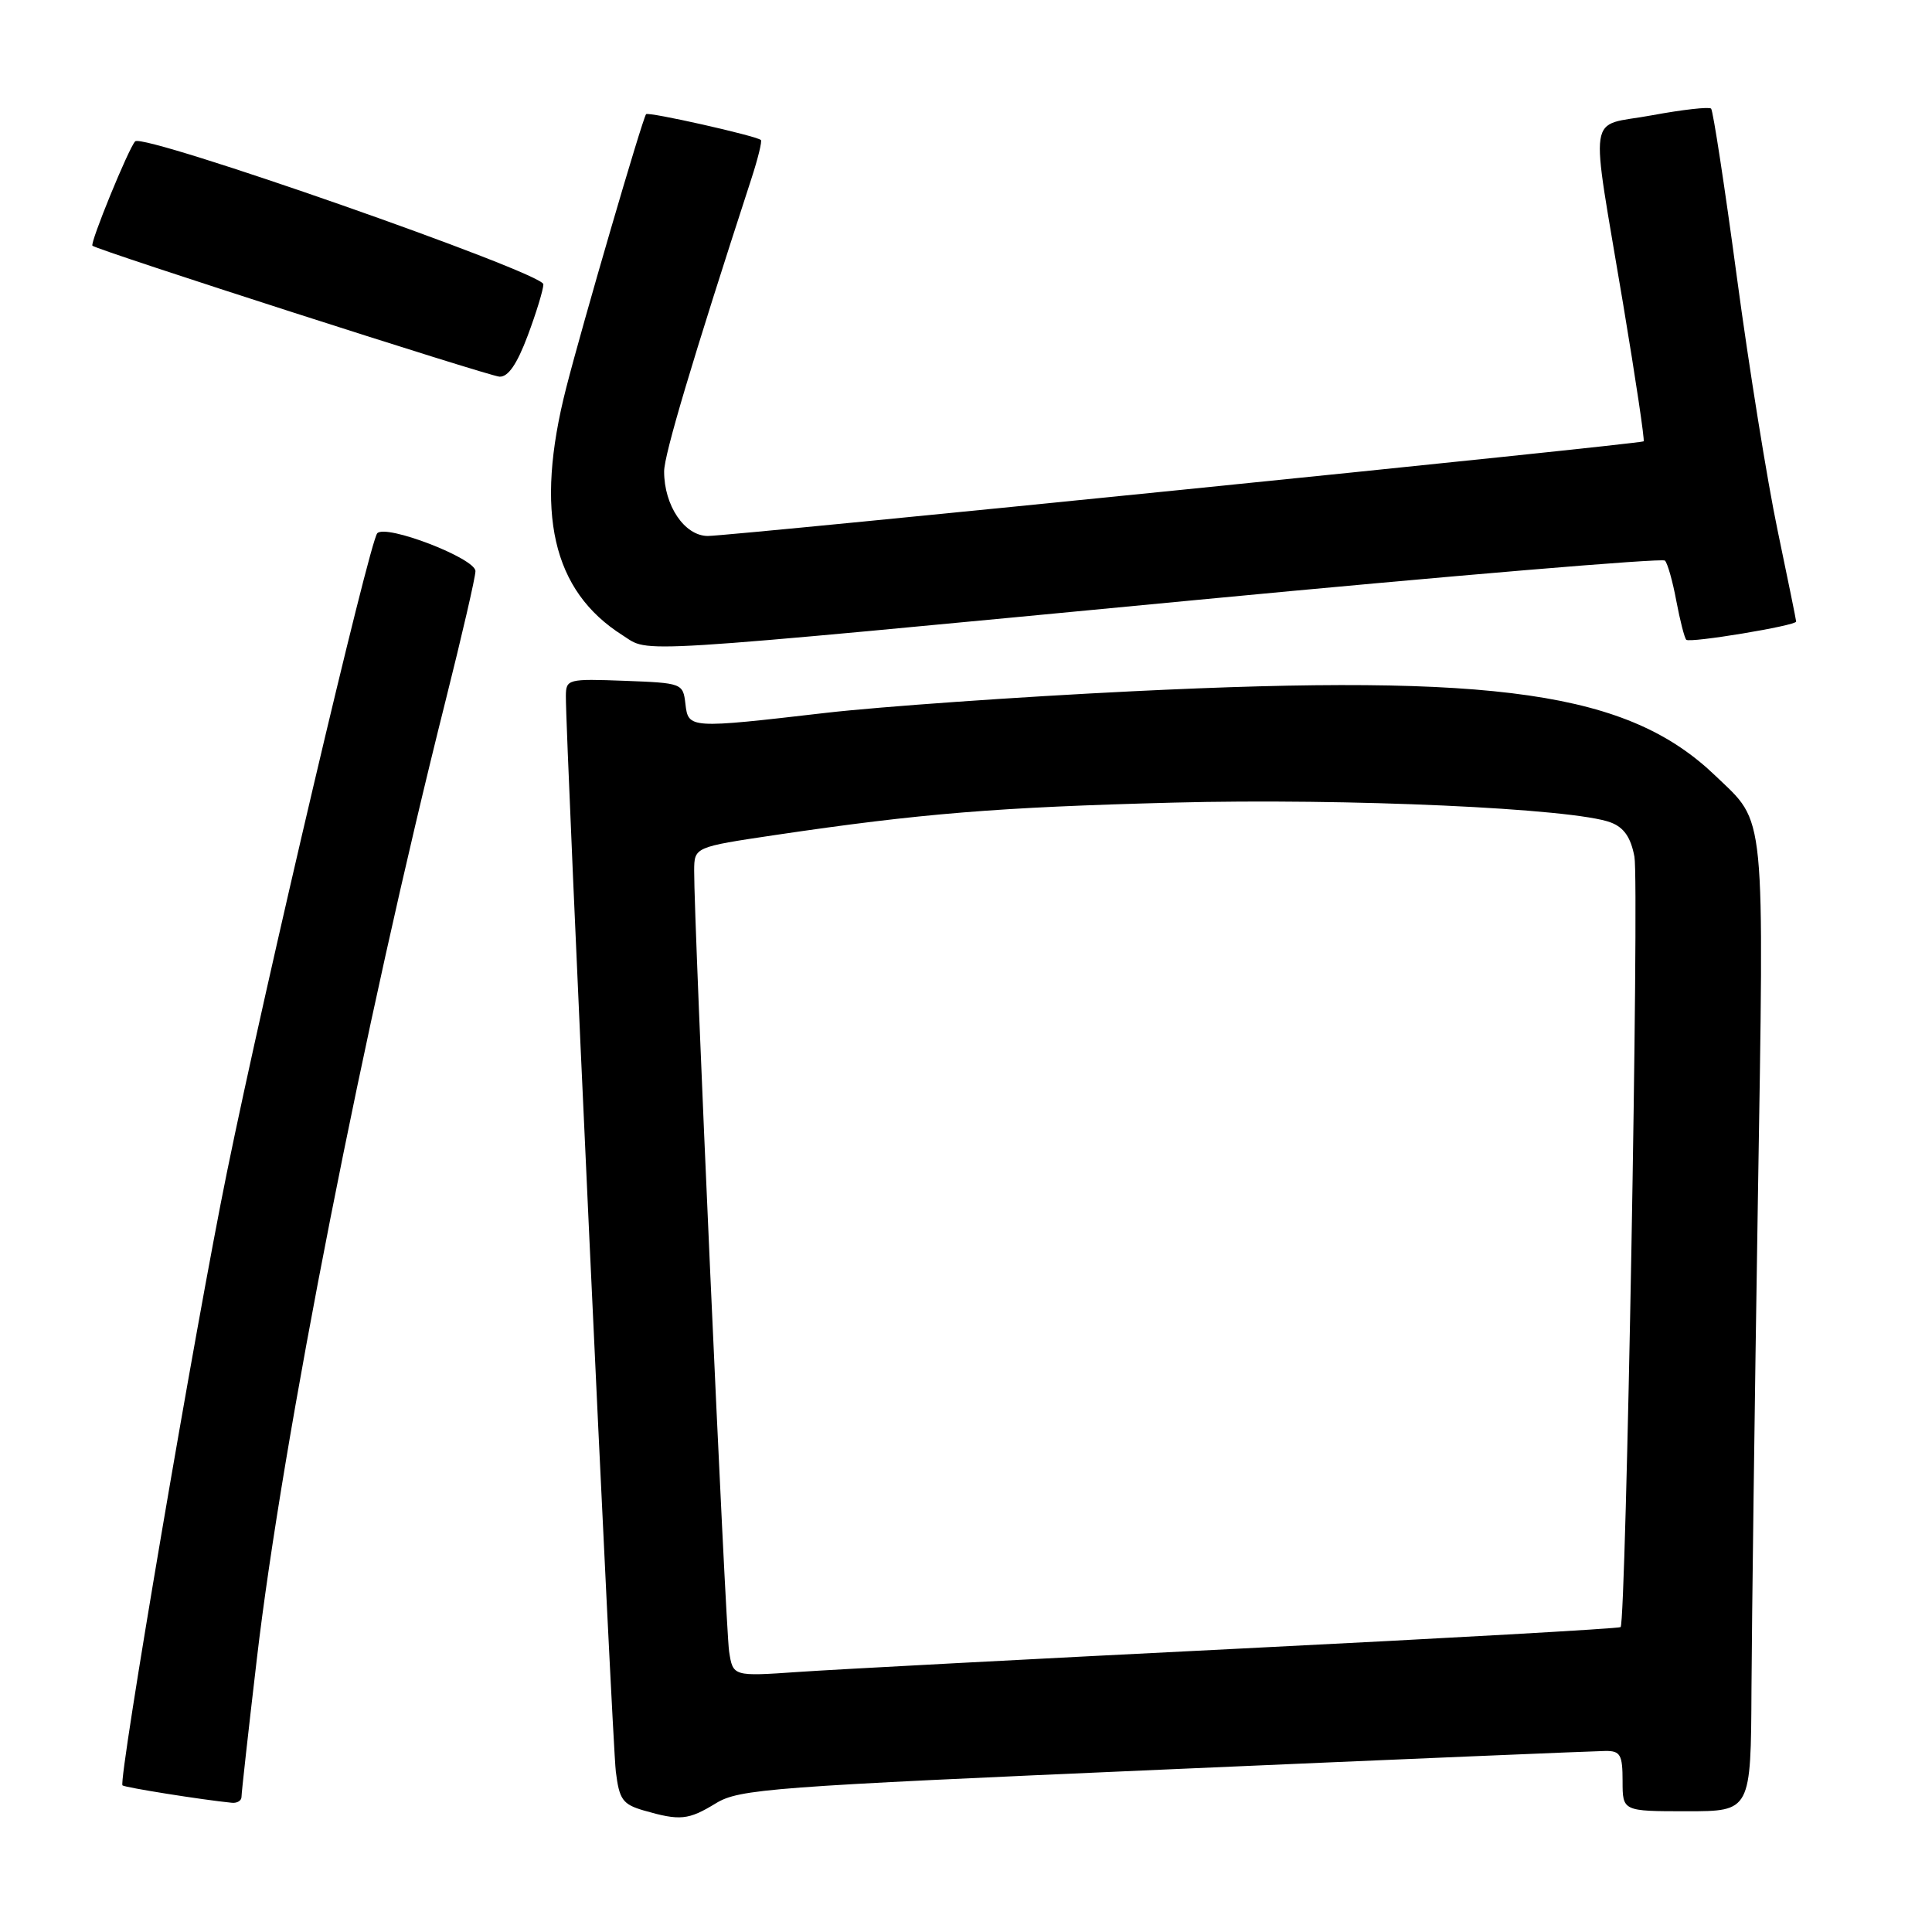 <?xml version="1.0" encoding="UTF-8" standalone="no"?>
<!DOCTYPE svg PUBLIC "-//W3C//DTD SVG 1.1//EN" "http://www.w3.org/Graphics/SVG/1.1/DTD/svg11.dtd" >
<svg xmlns="http://www.w3.org/2000/svg" xmlns:xlink="http://www.w3.org/1999/xlink" version="1.1" viewBox="0 0 256 256">
 <g >
 <path fill="currentColor"
d=" M 94.85 238.95 C 97.97 237.05 101.99 236.75 154.35 234.47 C 185.23 233.12 211.51 232.02 212.75 232.01 C 214.71 232.00 215.00 232.52 215.00 236.00 C 215.00 240.00 215.00 240.00 223.50 240.00 C 232.00 240.00 232.00 240.00 232.08 223.75 C 232.13 214.81 232.50 185.90 232.92 159.50 C 233.76 106.58 234.02 109.24 227.33 102.82 C 215.78 91.71 198.58 89.22 150.00 91.60 C 134.88 92.34 116.65 93.63 109.50 94.45 C 91.29 96.56 91.20 96.56 90.82 93.25 C 90.50 90.54 90.38 90.50 82.75 90.21 C 75.26 89.93 75.00 89.99 74.98 92.21 C 74.93 97.52 81.12 230.87 81.60 234.74 C 82.06 238.46 82.50 239.08 85.31 239.90 C 90.10 241.28 91.20 241.18 94.85 238.95 Z  M 32.00 238.09 C 32.00 237.58 32.91 229.37 34.03 219.84 C 37.42 190.76 48.28 135.64 59.05 92.81 C 61.22 84.16 63.00 76.46 63.00 75.68 C 63.00 73.99 51.16 69.42 49.99 70.66 C 48.97 71.75 35.14 130.48 30.07 155.33 C 25.95 175.46 15.65 235.98 16.23 236.57 C 16.52 236.85 26.73 238.48 30.75 238.88 C 31.44 238.94 32.00 238.59 32.00 238.09 Z  M 158.74 79.48 C 192.42 76.27 220.26 73.93 220.61 74.28 C 220.96 74.62 221.64 77.03 222.12 79.62 C 222.61 82.21 223.20 84.53 223.44 84.77 C 223.90 85.24 238.00 82.90 238.00 82.36 C 238.00 82.18 236.89 76.74 235.54 70.27 C 234.18 63.79 231.75 48.68 230.14 36.69 C 228.53 24.69 226.99 14.66 226.73 14.39 C 226.46 14.13 222.93 14.53 218.87 15.28 C 210.20 16.90 210.66 13.85 215.09 40.38 C 216.73 50.21 217.95 58.36 217.79 58.48 C 217.32 58.84 96.73 71.03 93.78 71.02 C 90.70 71.00 88.00 67.00 88.00 62.47 C 88.00 60.26 91.71 47.81 99.57 23.66 C 100.44 20.99 101.00 18.69 100.82 18.55 C 100.14 17.98 85.89 14.78 85.61 15.13 C 85.12 15.75 77.16 43.02 75.02 51.41 C 70.81 67.90 73.18 78.29 82.50 84.18 C 86.23 86.54 82.06 86.79 158.74 79.48 Z  M 69.93 44.46 C 71.07 41.42 72.00 38.36 72.00 37.67 C 72.00 36.15 18.99 17.59 17.91 18.73 C 17.04 19.64 11.89 32.23 12.25 32.56 C 12.91 33.16 64.72 49.82 66.18 49.91 C 67.33 49.97 68.50 48.27 69.93 44.46 Z  M 96.61 218.82 C 96.13 215.65 91.93 121.91 91.98 115.37 C 92.00 112.24 92.00 112.24 102.75 110.64 C 122.00 107.79 132.13 106.96 155.50 106.35 C 178.52 105.75 208.53 107.11 213.43 108.98 C 215.18 109.64 216.09 110.95 216.57 113.52 C 217.22 116.98 215.46 214.87 214.74 215.60 C 214.54 215.79 191.91 217.07 164.44 218.44 C 136.97 219.81 110.59 221.21 105.81 221.54 C 97.12 222.14 97.12 222.14 96.61 218.82 Z "/>
</g>
</svg>